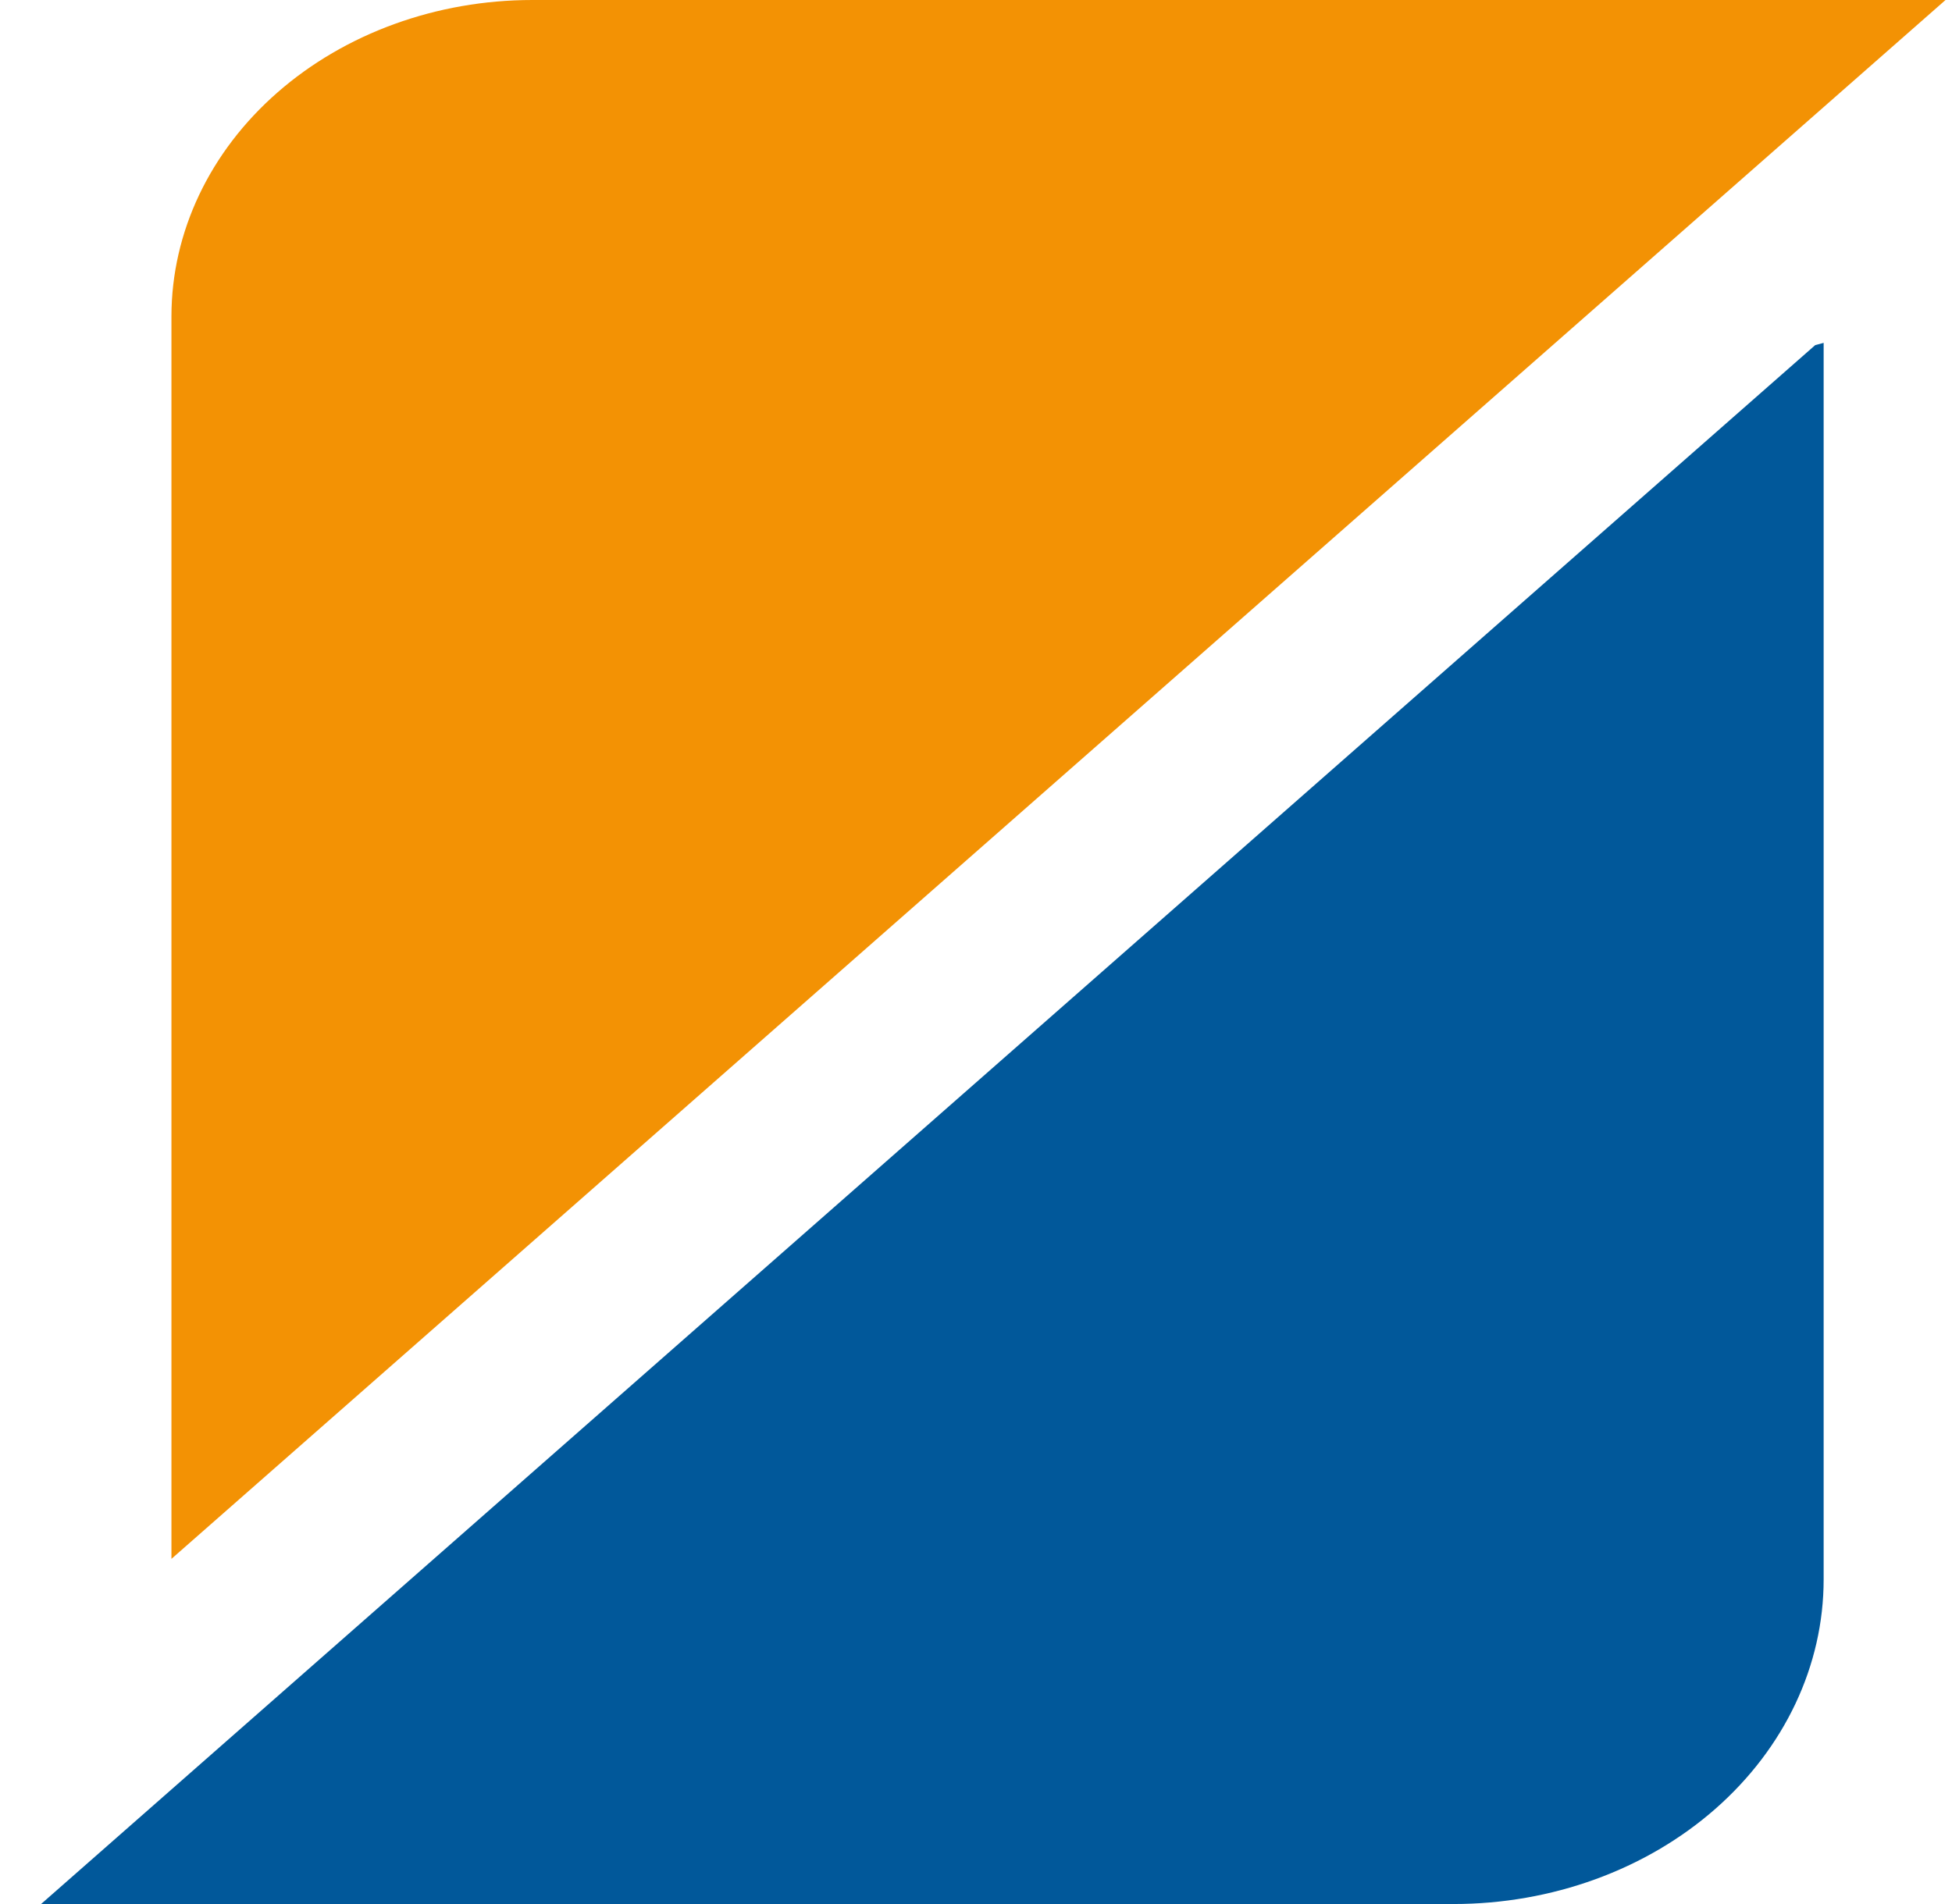 <svg width="41" height="40" viewBox="0 0 41 40" fill="none" xmlns="http://www.w3.org/2000/svg">
<path d="M38.304 7.203V33.181C38.304 34.99 37.485 36.724 36.027 38.003C34.57 39.282 32.593 40 30.531 40H0.863L38.126 7.251L38.304 7.203Z" fill="#01589A"/>
<path d="M40.864 0L3.601 32.749V6.639C3.604 4.877 4.405 3.188 5.826 1.944C7.247 0.699 9.174 -2.87013e-06 11.182 0H40.864Z" fill="#F39204"/>
</svg>
